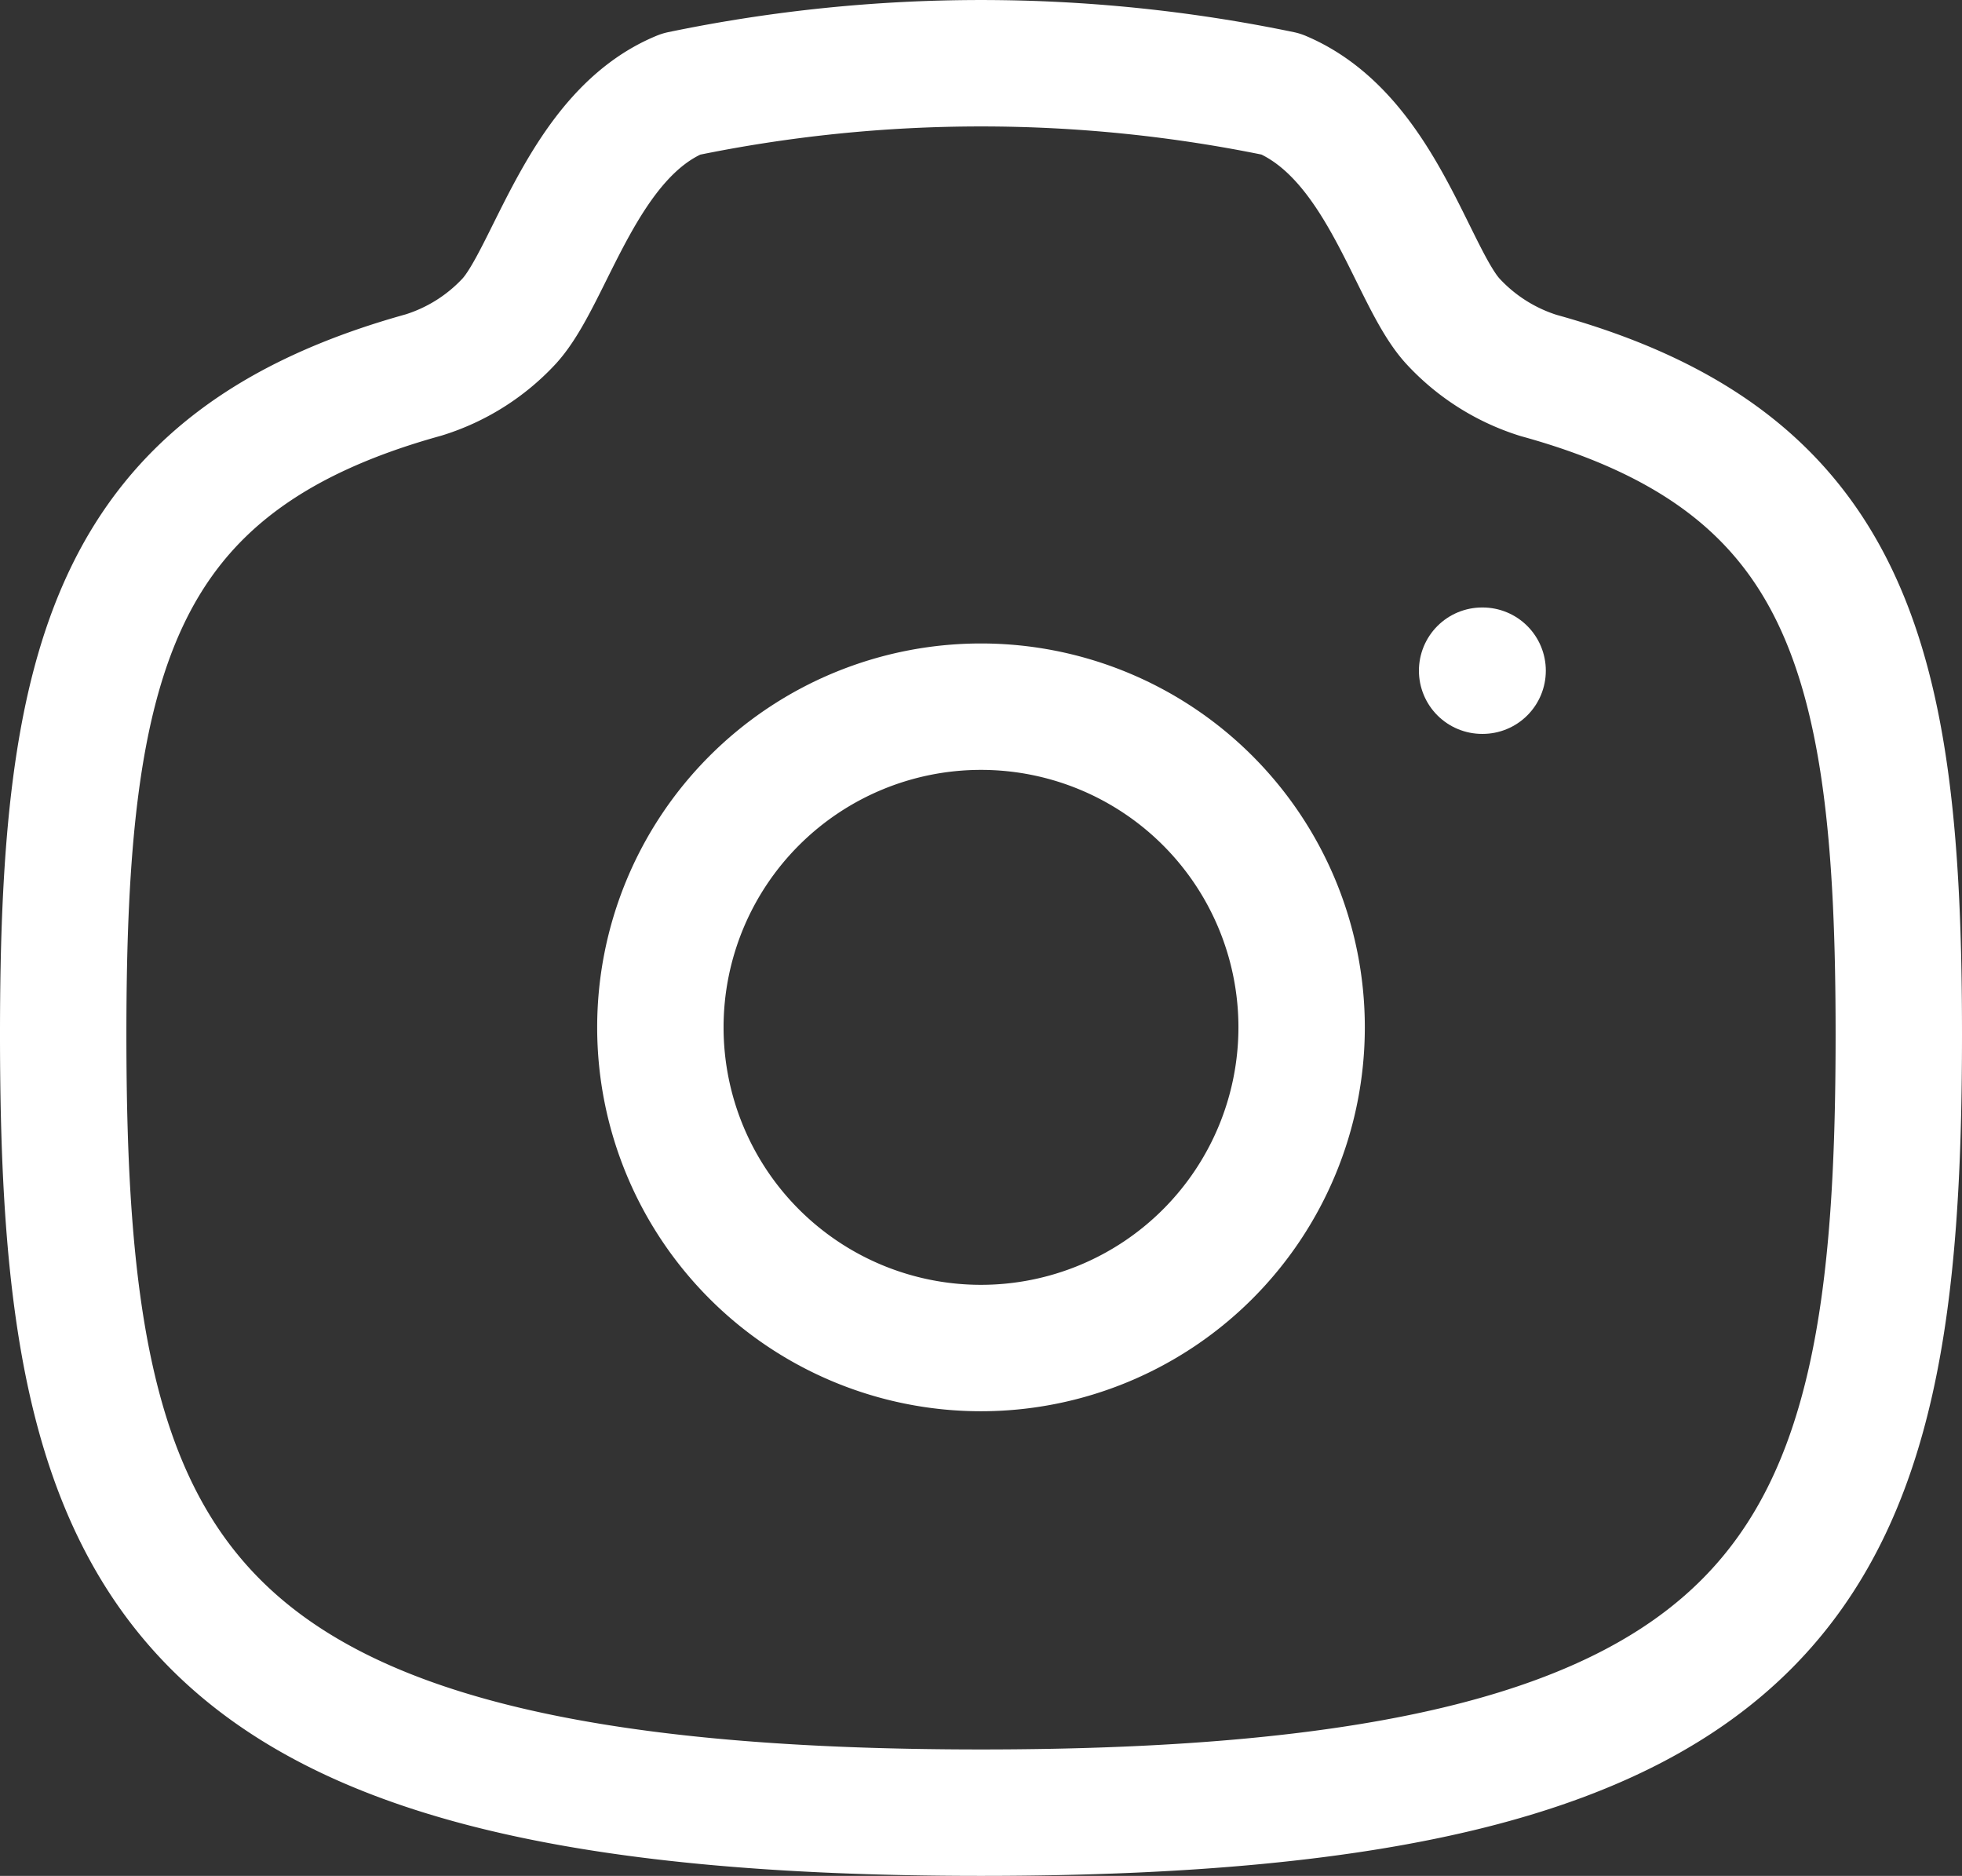 <svg xmlns="http://www.w3.org/2000/svg" viewBox="0 0 23.284 22.258">
  <rect x="0" y="0" width="23.284" height="22.258" fill="#333333" stroke="none"/>
  <g id="Camera" transform="translate(-2.539 -2.292)">
    <g id="Camera-2" data-name="Camera" transform="translate(3.289 3.042)">
      <path id="Stroke_2" data-name="Stroke 2" d="M7.61,3.805A3.805,3.805,0,1,0,3.805,7.61,3.806,3.806,0,0,0,7.61,3.805Z" transform="translate(7.087 7.635)" fill="none" stroke="#fff" stroke-linecap="round" stroke-linejoin="round" stroke-miterlimit="10" stroke-width="1.5"/>
      <path id="Stroke_4" data-name="Stroke 4" d="M10.892,20.758c9.733,0,10.892-2.916,10.892-9.235,0-4.429-.586-6.8-4.275-7.818a2.331,2.331,0,0,1-1.019-.646C16,2.521,15.64.866,14.453.366a17.512,17.512,0,0,0-7.121,0C6.165.843,5.785,2.521,5.294,3.059A2.324,2.324,0,0,1,4.275,3.7C.586,4.724,0,7.094,0,11.523,0,17.842,1.159,20.758,10.892,20.758Z" transform="translate(0 0)" fill="none" stroke="#fff" stroke-linecap="round" stroke-linejoin="round" stroke-miterlimit="10" stroke-width="1.5"/>
      <path id="Stroke_11" data-name="Stroke 11" d="M.5.5H.506" transform="translate(16.339 6.708)" fill="none" stroke="#fff" stroke-linecap="round" stroke-linejoin="round" stroke-miterlimit="10" stroke-width="1.5"/>
    </g>
  </g>
</svg>
